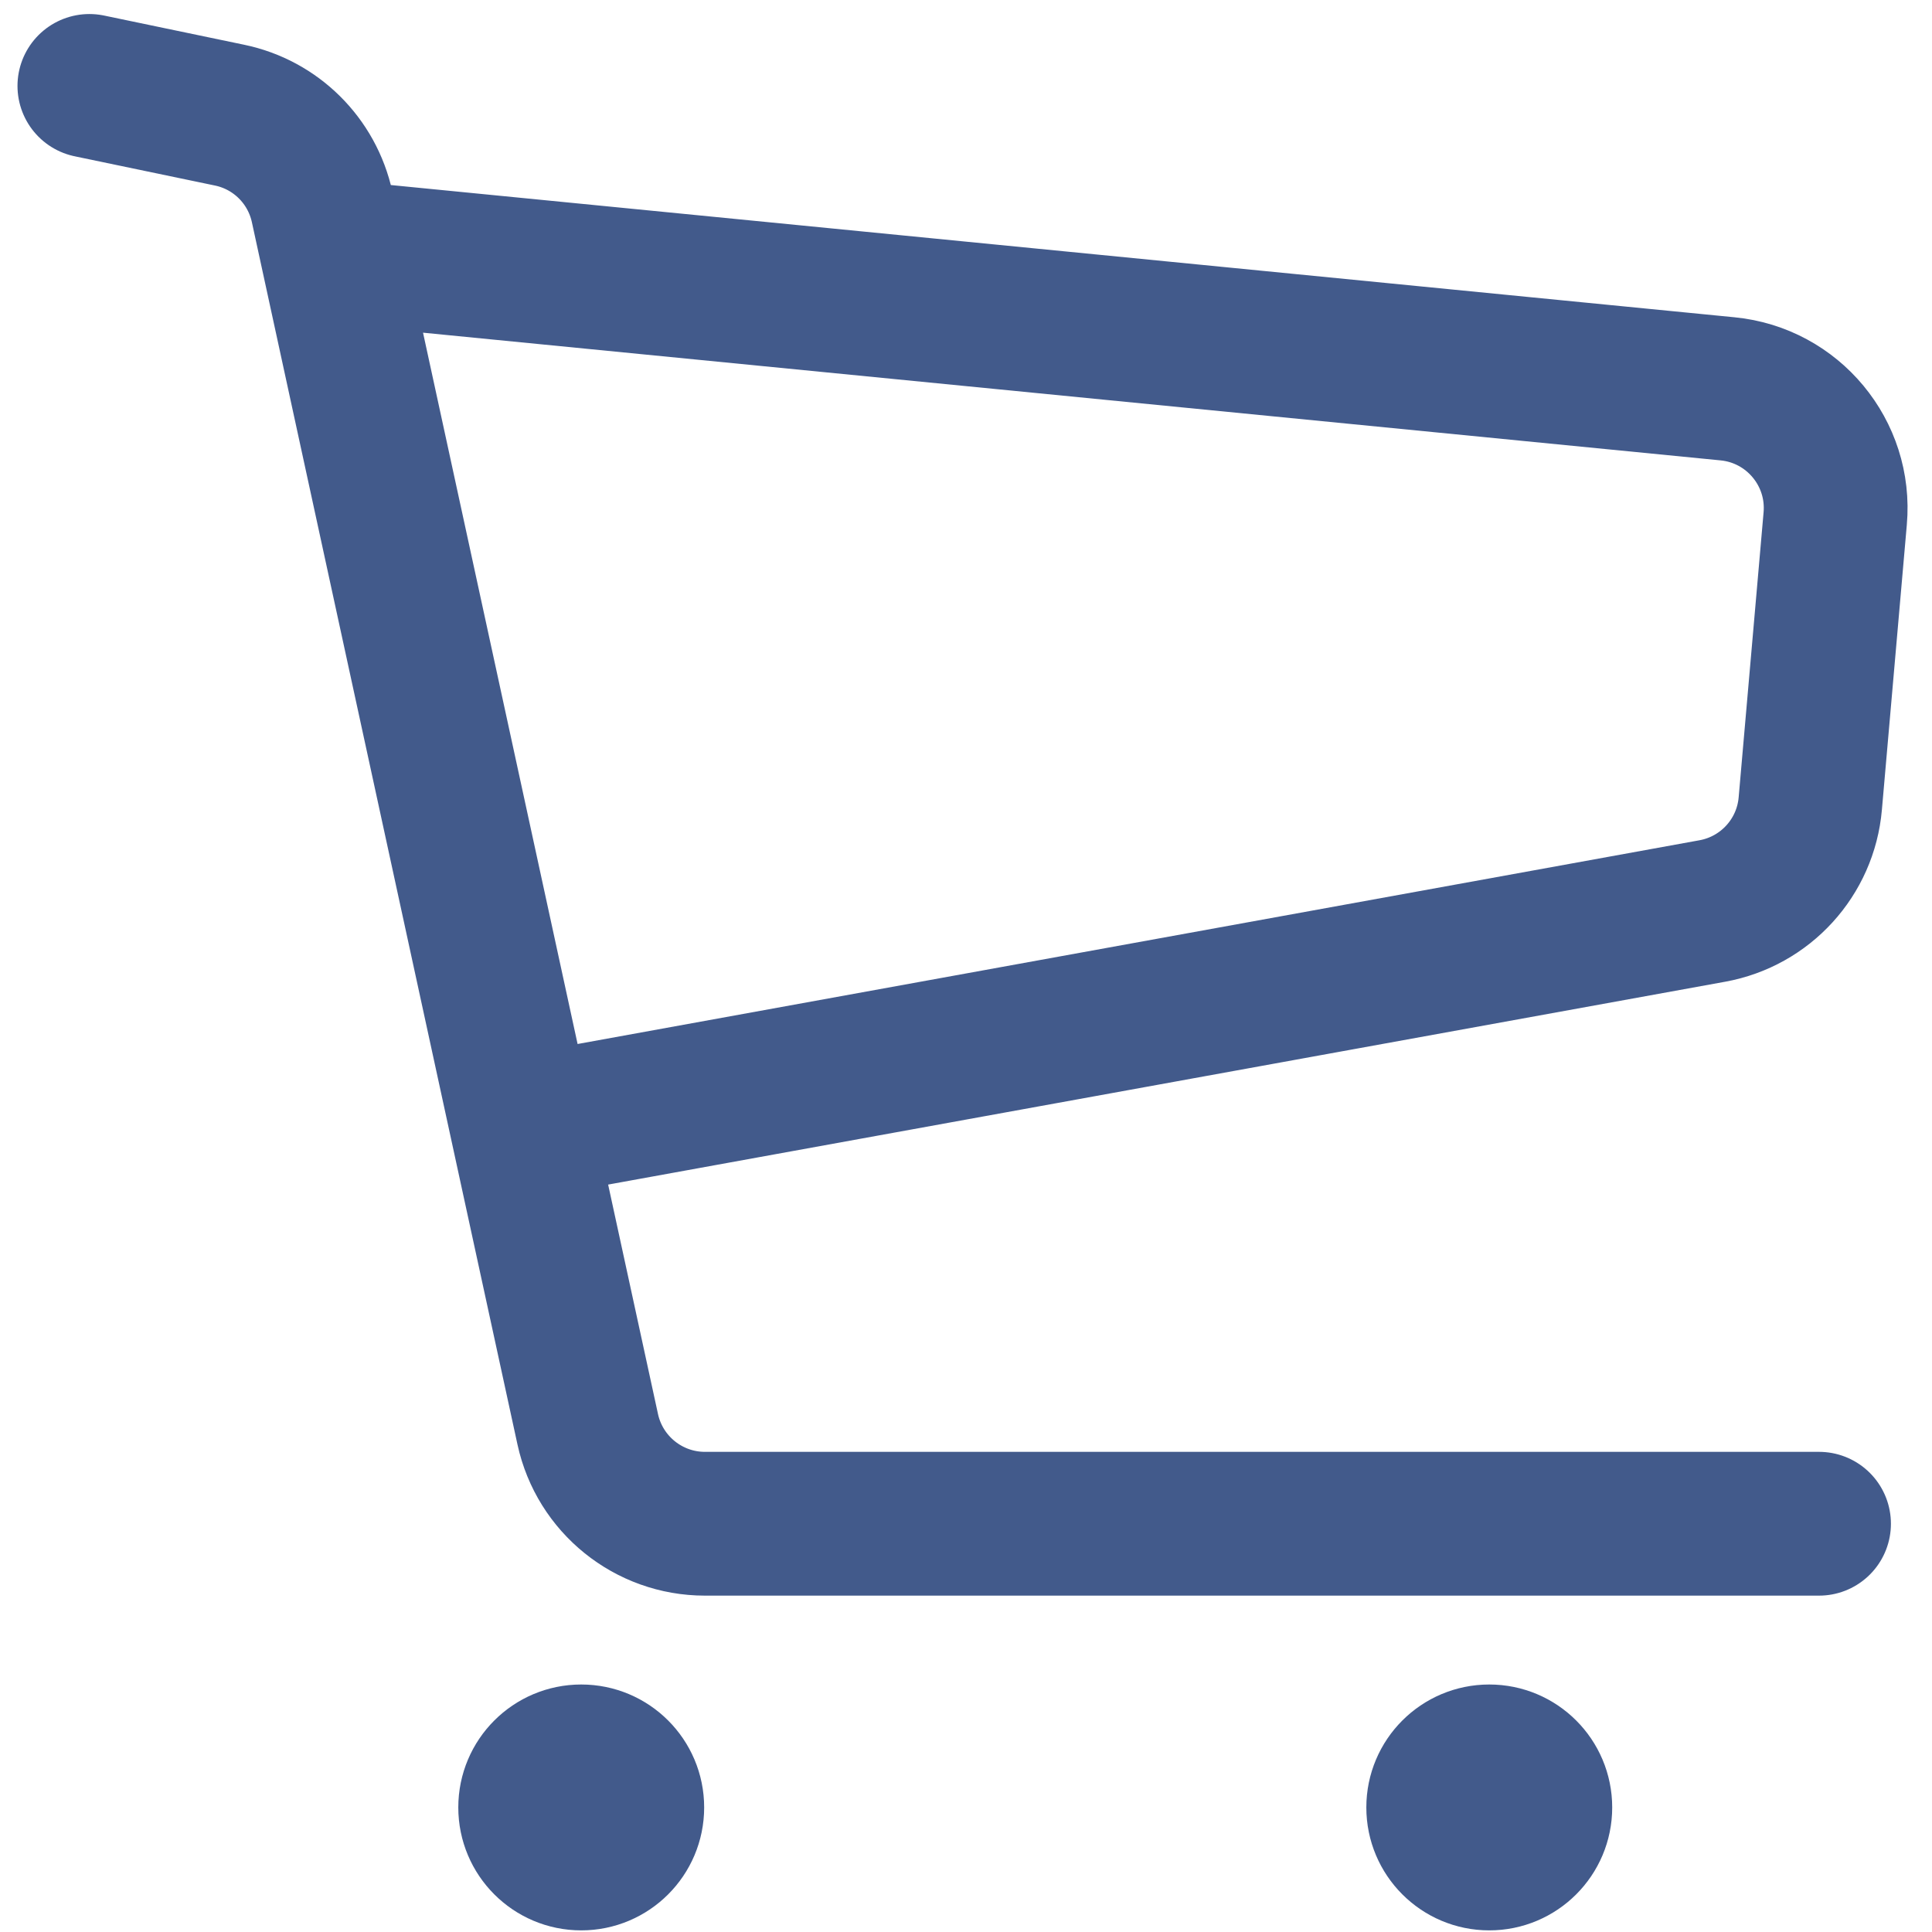 <svg width="19" height="19" viewBox="0 0 19 19" fill="none" xmlns="http://www.w3.org/2000/svg">
<path d="M3.263 2.473L16.99 3.824C17.632 3.887 18.105 4.456 18.048 5.1L17.803 7.902C17.757 8.432 17.362 8.864 16.84 8.959L5.557 11.008M0.879 0.845L2.256 1.132C2.712 1.226 3.069 1.58 3.168 2.035L5.78 14.056C5.898 14.598 6.378 14.985 6.932 14.985H17.889" stroke="#425A8B" stroke-width="1.414" stroke-linecap="round"/>
<circle cx="5.716" cy="17.775" r="0.707" fill="#425A8B" stroke="#425A8B" stroke-width="1.004"/>
<circle cx="14.646" cy="17.775" r="0.707" fill="#425A8B" stroke="#425A8B" stroke-width="1.004"/>
</svg>
